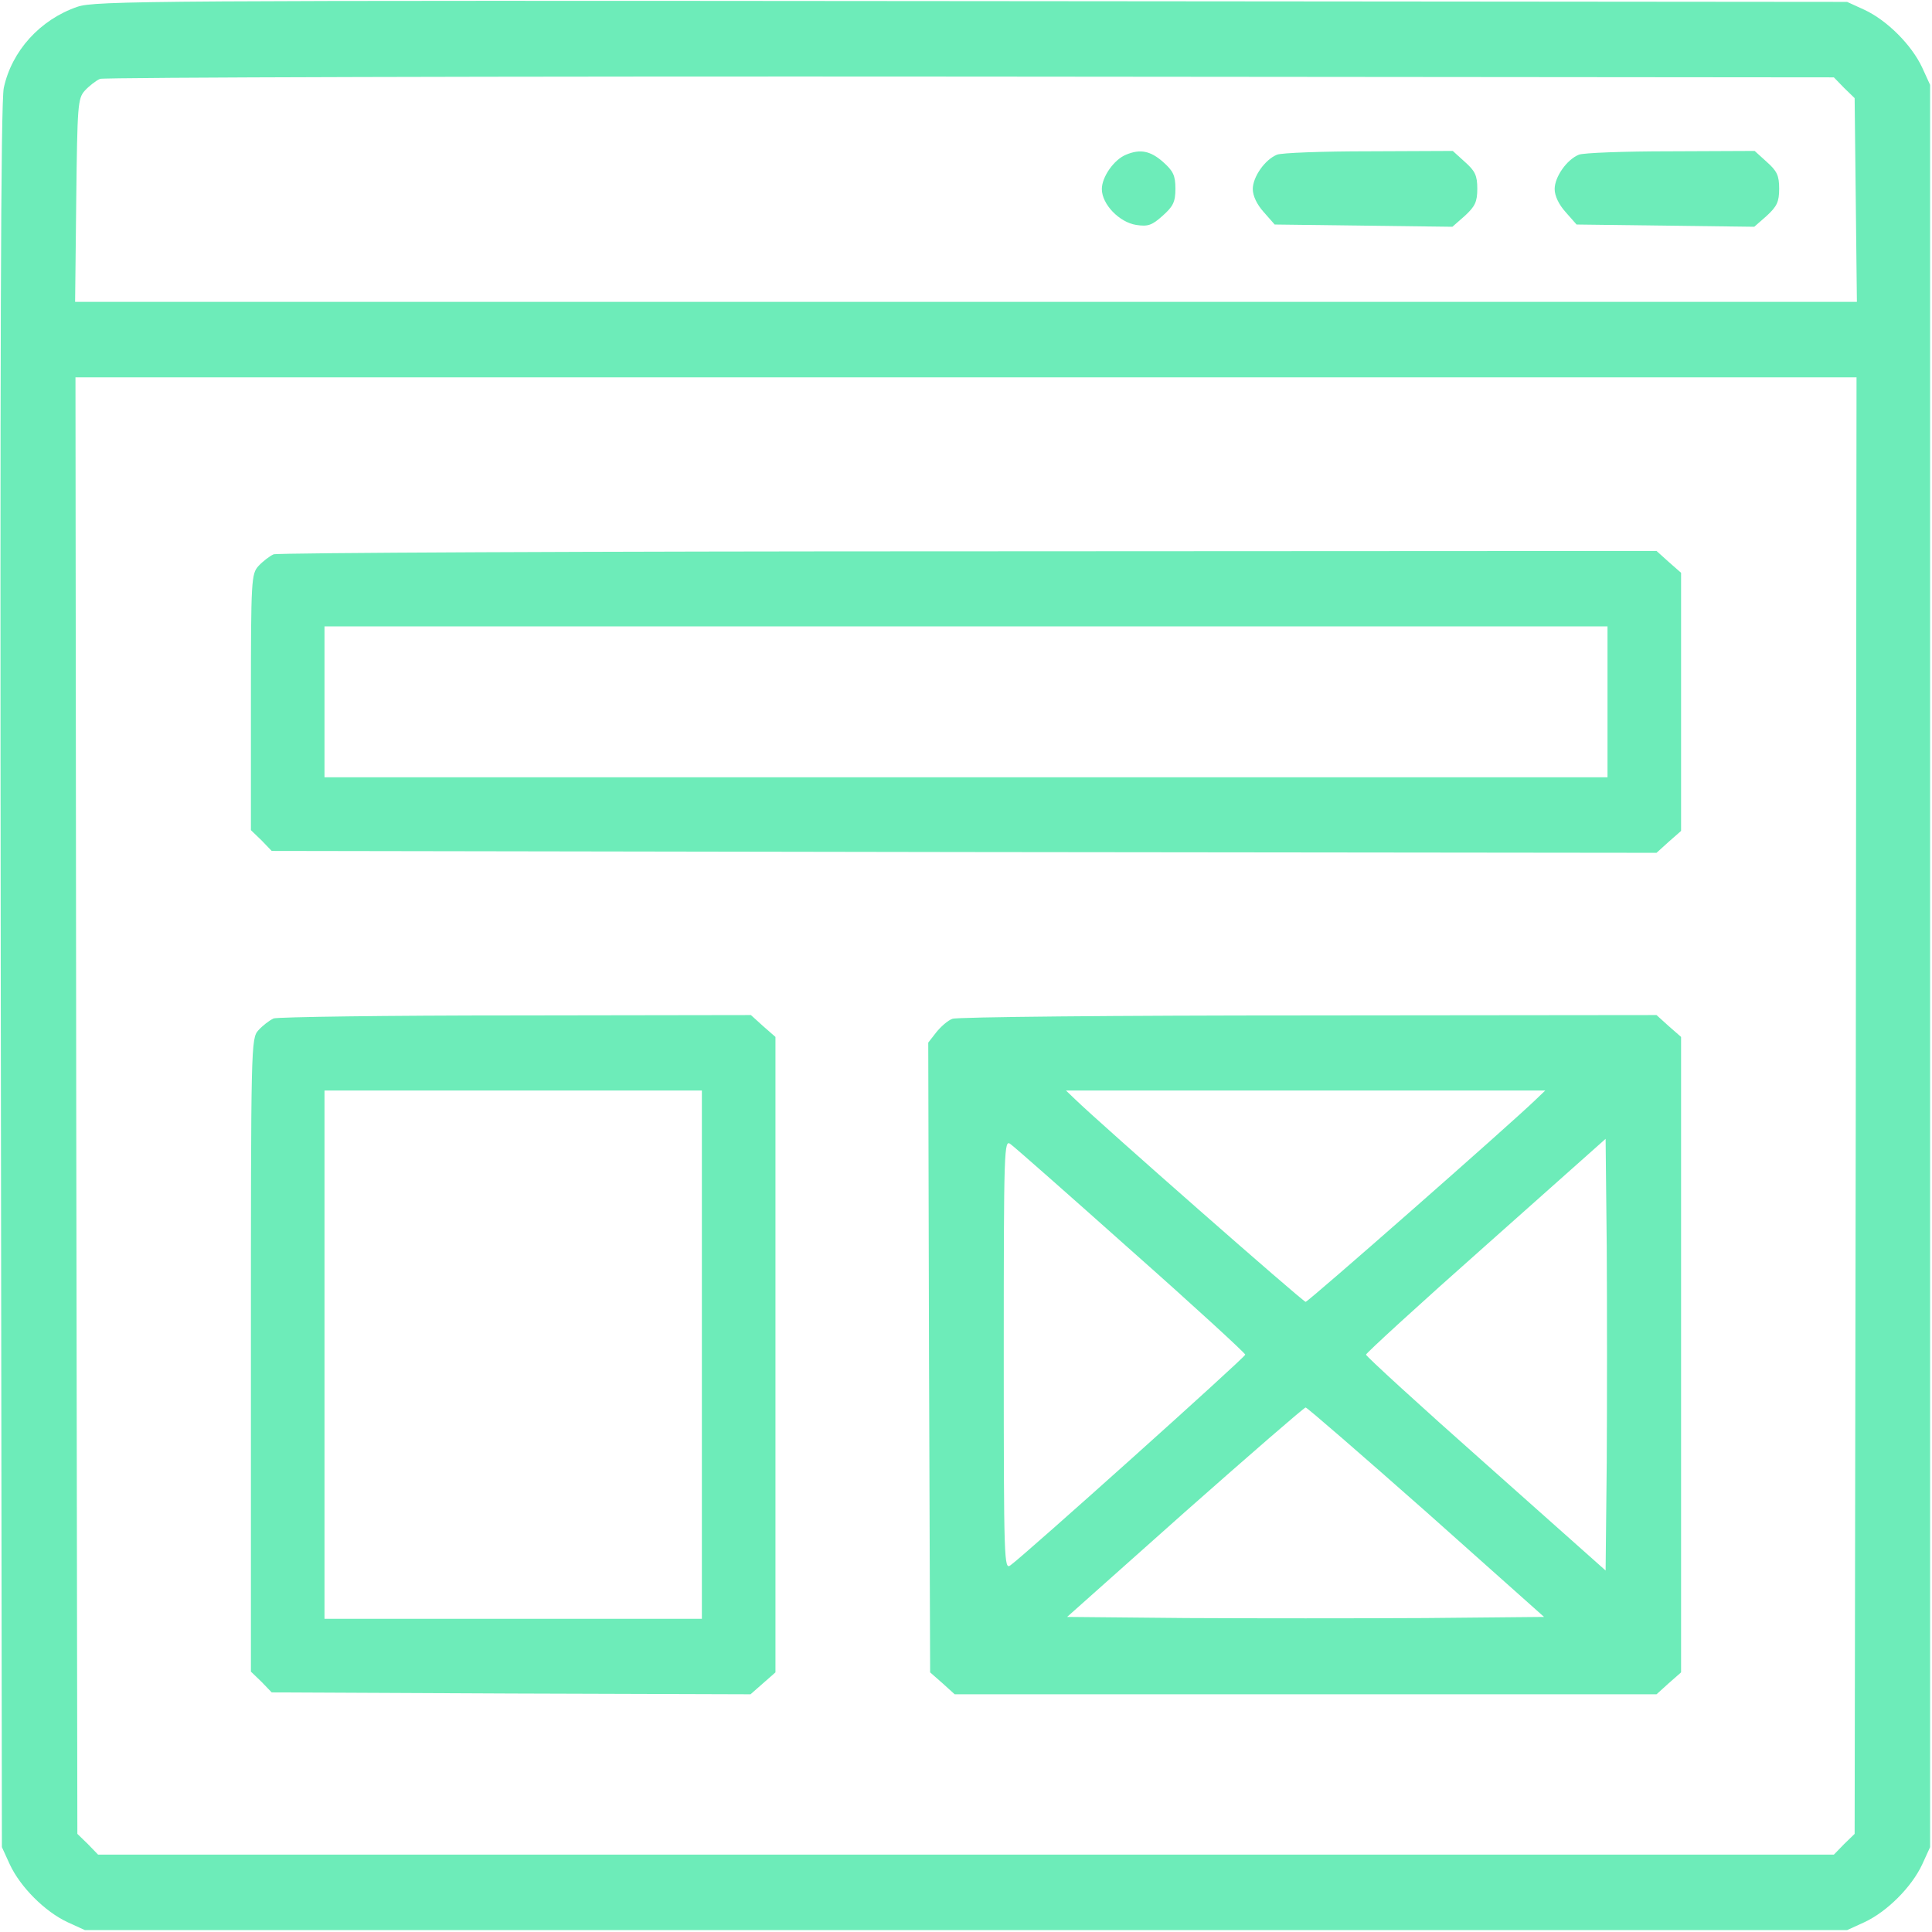 <svg width="48" height="48" viewBox="0 0 48 48" fill="none" xmlns="http://www.w3.org/2000/svg">
<g clip-path="url(#clip0_32_57)">
<path d="M1.922 0.169C0.994 0.488 0.291 1.266 0.094 2.184C0.019 2.531 -2.43641e-05 8.756 0.019 24.281L0.047 45.891L0.244 46.322C0.506 46.884 1.116 47.494 1.678 47.756L2.109 47.953H24H45.891L46.322 47.756C46.884 47.494 47.494 46.884 47.756 46.322L47.953 45.891V24V2.109L47.756 1.678C47.494 1.116 46.884 0.506 46.322 0.244L45.891 0.047L24.141 0.028C3.703 0.009 2.362 0.019 1.922 0.169ZM45.816 2.184L46.078 2.438L46.106 4.969L46.134 7.5H24H1.866L1.894 4.978C1.922 2.606 1.931 2.447 2.109 2.25C2.212 2.138 2.381 2.006 2.484 1.959C2.587 1.922 12.319 1.894 24.113 1.903L45.562 1.922L45.816 2.184ZM46.106 27.469L46.078 45.562L45.816 45.816L45.562 46.078H24H2.437L2.184 45.816L1.922 45.562L1.894 27.469L1.875 9.375H24H46.125L46.106 27.469Z" fill="#6DECB9"/>
<path d="M27.975 3.844C27.675 3.966 27.375 4.397 27.375 4.697C27.375 5.072 27.806 5.522 28.228 5.588C28.519 5.634 28.622 5.597 28.884 5.362C29.147 5.128 29.203 5.016 29.203 4.688C29.203 4.359 29.147 4.247 28.894 4.022C28.584 3.75 28.331 3.694 27.975 3.844Z" fill="#6DECB9"/>
<path d="M31.725 3.844C31.425 3.966 31.125 4.397 31.125 4.697C31.125 4.866 31.228 5.081 31.397 5.269L31.669 5.578L33.872 5.606L36.084 5.634L36.394 5.362C36.647 5.128 36.703 5.016 36.703 4.687C36.703 4.359 36.647 4.247 36.394 4.022L36.094 3.75L34.003 3.759C32.859 3.759 31.828 3.797 31.725 3.844Z" fill="#6DECB9"/>
<path d="M39.225 3.844C38.925 3.966 38.625 4.397 38.625 4.697C38.625 4.866 38.728 5.081 38.897 5.269L39.169 5.578L41.372 5.606L43.584 5.634L43.894 5.362C44.147 5.128 44.203 5.016 44.203 4.687C44.203 4.359 44.147 4.247 43.894 4.022L43.594 3.75L41.503 3.759C40.359 3.759 39.328 3.797 39.225 3.844Z" fill="#6DECB9"/>
<path d="M6.797 13.772C6.694 13.819 6.525 13.95 6.422 14.062C6.244 14.259 6.234 14.4 6.234 17.447V20.625L6.497 20.878L6.75 21.141L23.953 21.169L41.156 21.188L41.456 20.916L41.766 20.644V17.438V14.231L41.456 13.959L41.156 13.688L24.066 13.697C14.672 13.697 6.9 13.734 6.797 13.772ZM39.938 17.438V19.312H24H8.062V17.438V15.562H24H39.938V17.438Z" fill="#6DECB9"/>
<path d="M6.797 25.303C6.694 25.35 6.525 25.481 6.422 25.594C6.234 25.8 6.234 25.931 6.234 33.666V41.531L6.497 41.784L6.75 42.047L12.703 42.075L18.647 42.094L18.956 41.822L19.266 41.55V33.656V25.762L18.956 25.491L18.656 25.219L12.816 25.228C9.609 25.228 6.9 25.266 6.797 25.303ZM17.438 33.656V40.219H12.75H8.062V33.656V27.094H12.75H17.438V33.656Z" fill="#6DECB9"/>
<path d="M23.663 25.312C23.55 25.35 23.372 25.509 23.259 25.65L23.062 25.903L23.081 33.722L23.109 41.55L23.419 41.822L23.719 42.094H32.438H41.156L41.456 41.822L41.766 41.55V33.656V25.762L41.456 25.491L41.156 25.219L32.503 25.228C27.75 25.228 23.766 25.266 23.663 25.312ZM38.156 27.319C37.538 27.919 32.503 32.344 32.438 32.344C32.372 32.344 27.337 27.919 26.719 27.319L26.484 27.094H32.438H38.391L38.156 27.319ZM28.106 31.069C29.663 32.447 30.938 33.619 30.938 33.656C30.938 33.722 25.481 38.616 25.106 38.888C24.947 39.009 24.938 38.822 24.938 33.656C24.938 28.491 24.947 28.303 25.106 28.425C25.2 28.491 26.55 29.681 28.106 31.069ZM39.919 36.337L39.891 39.019L36.919 36.375C35.278 34.922 33.938 33.694 33.938 33.656C33.938 33.619 35.278 32.391 36.919 30.938L39.891 28.294L39.919 30.975C39.928 32.447 39.928 34.866 39.919 36.337ZM35.438 37.566L38.362 40.172L35.4 40.2C33.769 40.209 31.106 40.209 29.475 40.2L26.512 40.172L29.438 37.566C31.05 36.141 32.4 34.969 32.438 34.969C32.475 34.969 33.825 36.141 35.438 37.566Z" fill="#6DECB9"/>
</g>
<defs>
<clipPath id="clip0_32_57">
<rect width="48" height="48" fill="white"/>
</clipPath>
</defs>
</svg>
